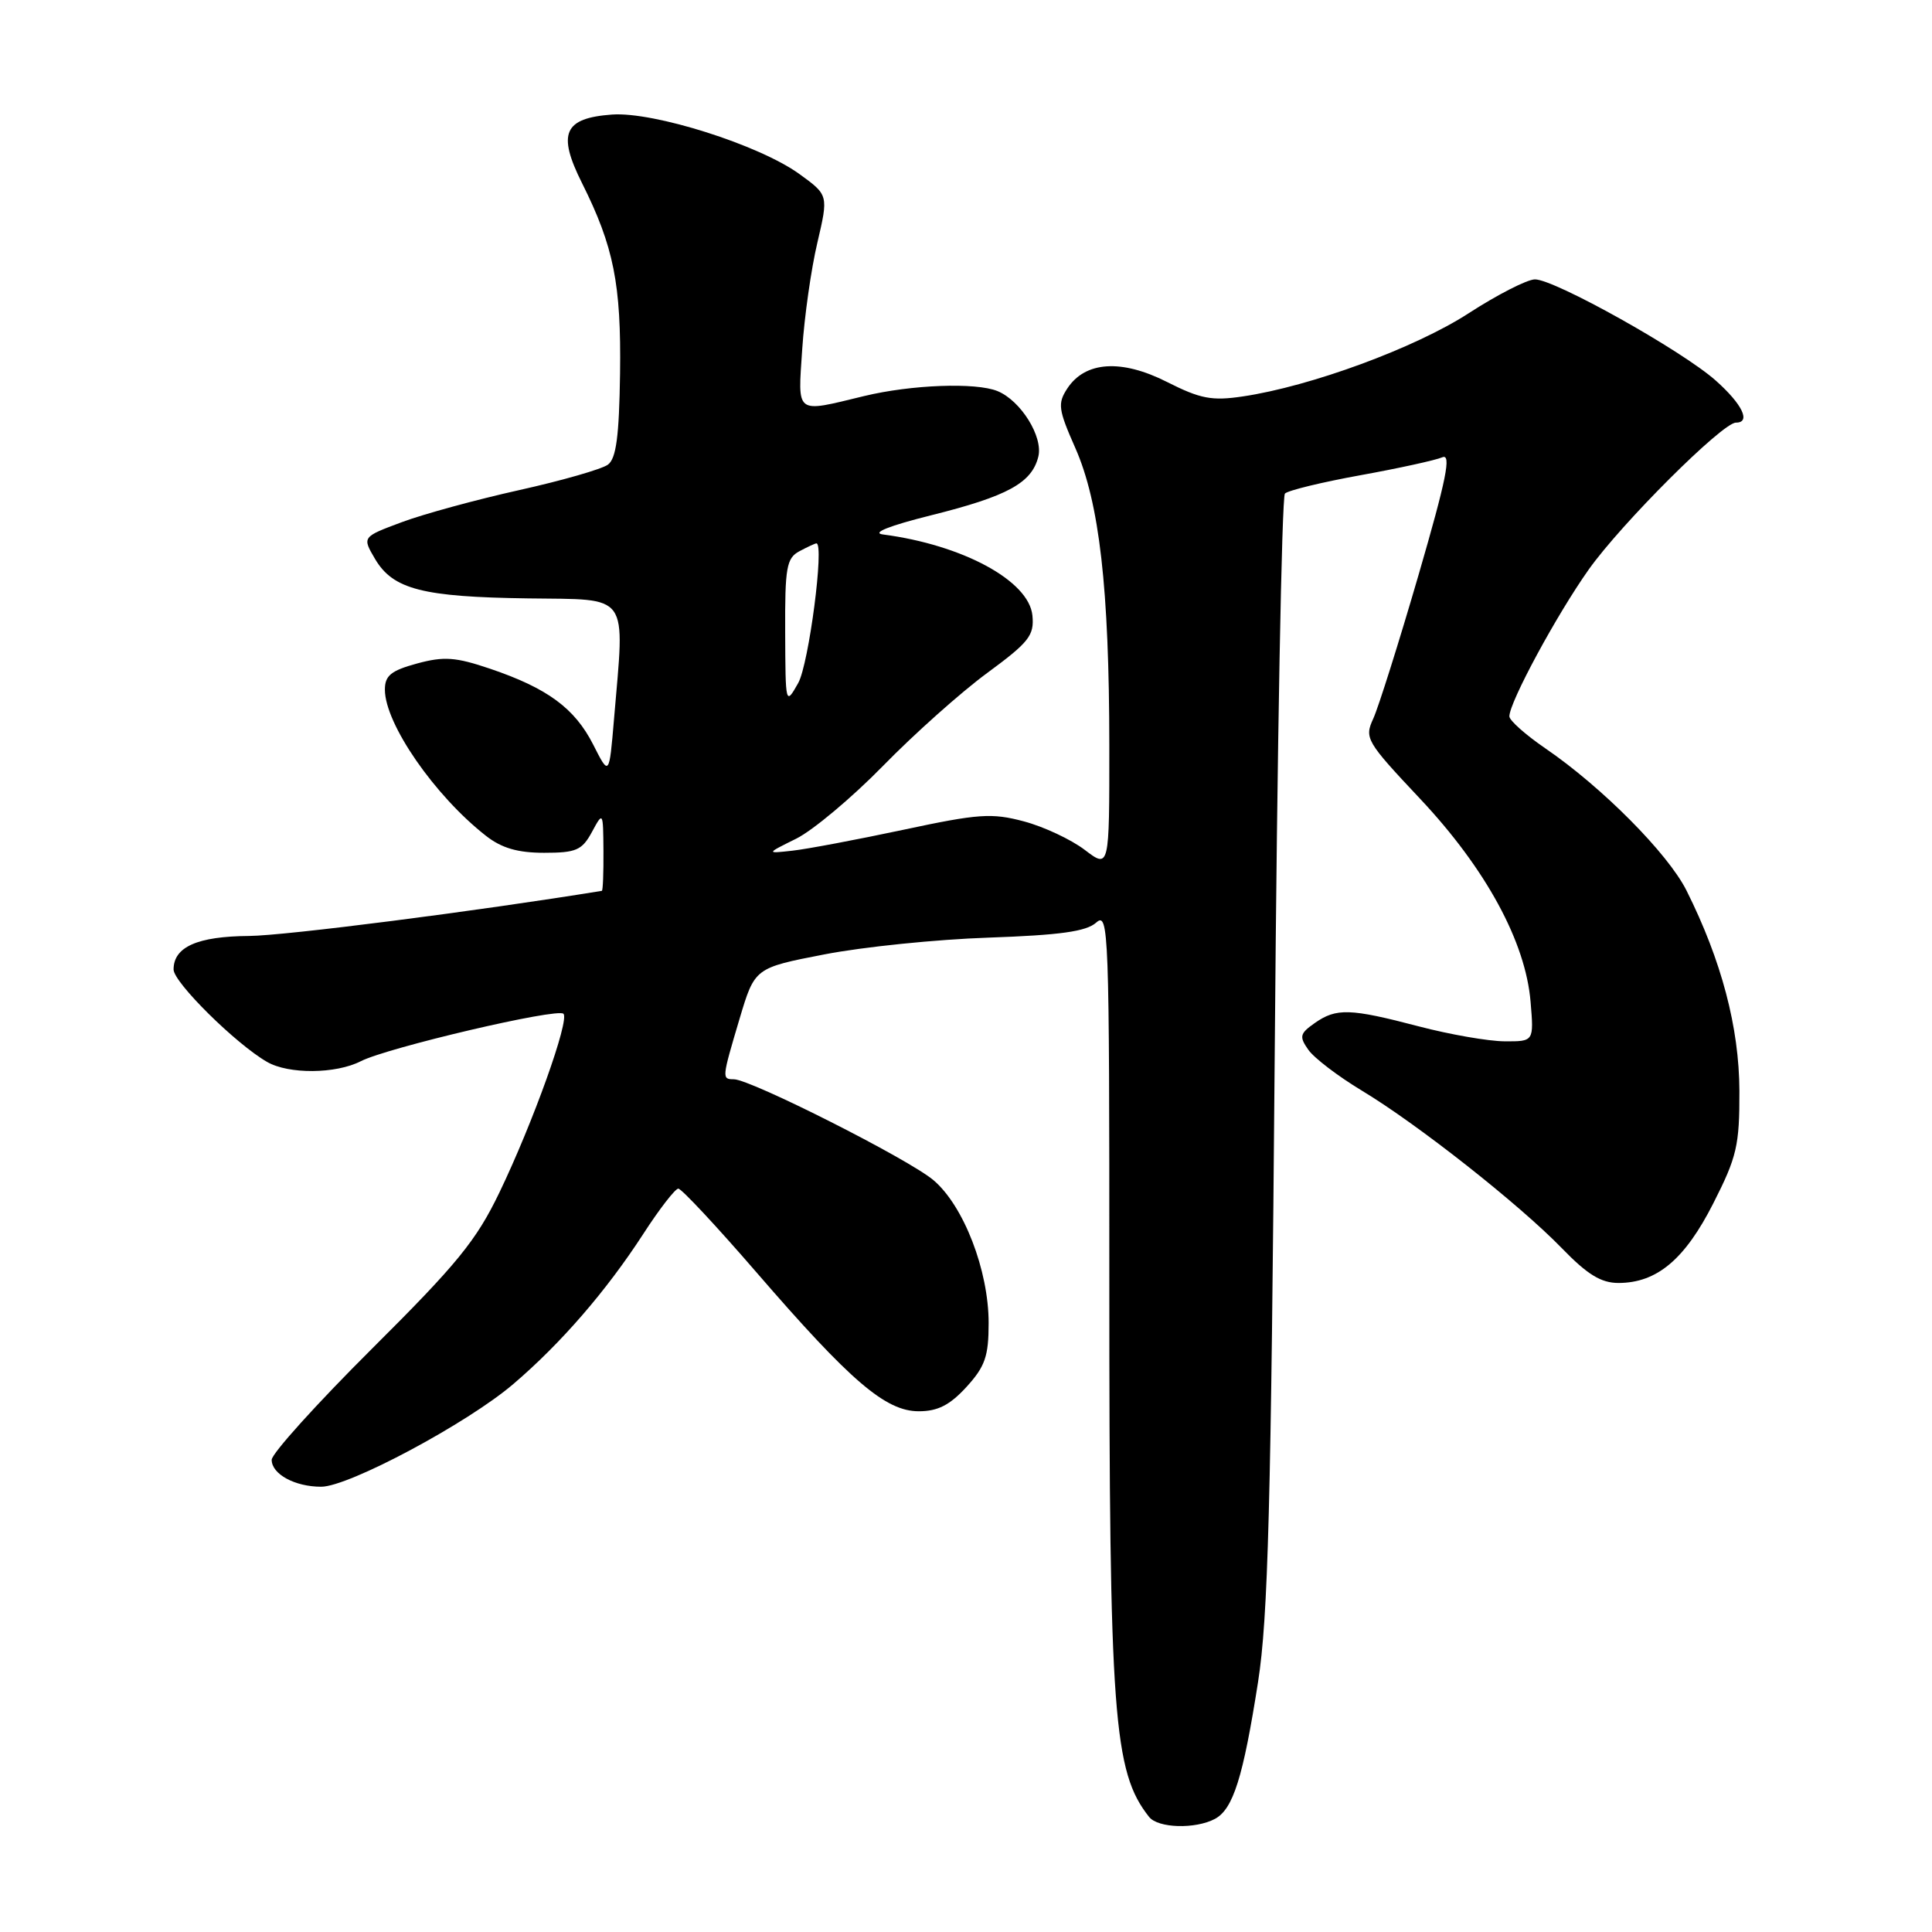 <?xml version="1.0" encoding="UTF-8" standalone="no"?>
<!DOCTYPE svg PUBLIC "-//W3C//DTD SVG 1.1//EN" "http://www.w3.org/Graphics/SVG/1.1/DTD/svg11.dtd" >
<svg xmlns="http://www.w3.org/2000/svg" xmlns:xlink="http://www.w3.org/1999/xlink" version="1.1" viewBox="0 0 256 256">
 <g >
 <path fill="currentColor"
d=" M 160.99 241.01 C 163.40 239.71 164.72 235.52 166.70 222.86 C 168.03 214.33 168.42 199.57 168.91 139.33 C 169.23 99.09 169.84 65.82 170.26 65.40 C 170.68 64.98 175.18 63.89 180.26 62.97 C 185.34 62.05 190.22 60.98 191.10 60.60 C 192.35 60.05 191.67 63.43 187.96 76.20 C 185.35 85.17 182.65 93.72 181.97 95.21 C 180.77 97.81 181.01 98.23 188.16 105.83 C 196.87 115.09 202.15 124.79 202.81 132.75 C 203.25 138.00 203.25 138.00 199.37 137.98 C 197.24 137.97 192.12 137.08 188.00 136.00 C 178.88 133.61 177.08 133.55 174.21 135.56 C 172.23 136.95 172.13 137.35 173.36 139.10 C 174.12 140.19 177.30 142.61 180.43 144.50 C 187.83 148.95 201.31 159.58 206.96 165.40 C 210.34 168.89 212.15 170.00 214.46 170.00 C 219.55 169.99 223.25 166.88 227.02 159.45 C 230.15 153.29 230.50 151.77 230.48 144.55 C 230.45 136.14 228.11 127.27 223.47 118.00 C 221.01 113.09 212.26 104.28 204.75 99.15 C 202.14 97.36 200.00 95.46 200.00 94.92 C 200.00 93.05 206.26 81.47 210.51 75.47 C 214.85 69.35 228.23 56.00 230.02 56.00 C 232.04 56.00 230.88 53.57 227.35 50.43 C 222.89 46.46 205.96 36.99 203.38 37.02 C 202.35 37.03 198.38 39.06 194.57 41.53 C 187.51 46.10 173.67 51.20 164.67 52.53 C 160.58 53.14 159.06 52.85 154.63 50.61 C 148.58 47.55 143.79 47.87 141.42 51.48 C 140.12 53.47 140.23 54.26 142.48 59.35 C 145.68 66.59 146.98 77.97 146.99 98.80 C 147.00 115.10 147.00 115.10 143.73 112.61 C 141.93 111.24 138.31 109.54 135.68 108.84 C 131.41 107.70 129.67 107.82 119.70 109.95 C 113.54 111.26 106.92 112.51 105.00 112.72 C 101.50 113.11 101.50 113.11 105.50 111.13 C 107.70 110.04 112.88 105.70 117.00 101.49 C 121.12 97.27 127.33 91.73 130.80 89.18 C 136.36 85.09 137.06 84.20 136.80 81.55 C 136.34 76.95 127.56 72.20 117.00 70.82 C 115.43 70.62 117.81 69.67 123.37 68.28 C 133.51 65.75 136.71 64.00 137.58 60.52 C 138.25 57.88 135.26 53.08 132.17 51.82 C 129.30 50.65 120.75 50.97 114.50 52.48 C 105.27 54.71 105.72 55.05 106.30 46.25 C 106.58 41.99 107.48 35.65 108.30 32.18 C 109.78 25.85 109.78 25.85 105.91 23.05 C 100.60 19.21 86.64 14.78 81.09 15.18 C 74.71 15.65 73.82 17.67 77.12 24.26 C 81.33 32.68 82.32 37.64 82.16 49.50 C 82.04 57.82 81.65 60.76 80.55 61.57 C 79.75 62.16 74.47 63.68 68.80 64.94 C 63.14 66.20 56.13 68.11 53.24 69.19 C 47.98 71.15 47.98 71.15 49.70 74.07 C 52.08 78.09 55.98 79.10 69.96 79.29 C 83.61 79.48 82.79 78.34 81.36 95.28 C 80.72 102.85 80.72 102.85 78.61 98.68 C 76.16 93.85 72.55 91.19 64.94 88.61 C 60.36 87.06 58.83 86.95 55.25 87.92 C 51.81 88.86 51.00 89.52 51.00 91.38 C 51.00 95.90 57.58 105.42 64.39 110.75 C 66.47 112.38 68.61 113.00 72.10 113.00 C 76.35 113.00 77.12 112.66 78.43 110.25 C 79.91 107.51 79.92 107.53 79.96 112.75 C 79.98 115.64 79.89 118.02 79.75 118.04 C 63.23 120.73 37.83 123.98 33.00 124.02 C 26.16 124.07 23.00 125.47 23.00 128.46 C 23.00 130.17 31.26 138.34 35.39 140.71 C 38.24 142.36 44.50 142.31 47.80 140.62 C 51.35 138.81 73.86 133.53 74.66 134.33 C 75.50 135.16 70.62 148.77 66.18 158.00 C 63.11 164.38 60.58 167.48 49.28 178.72 C 41.98 185.99 36.00 192.61 36.00 193.43 C 36.00 195.33 39.07 197.00 42.56 197.00 C 46.20 197.00 61.92 188.60 68.02 183.39 C 74.33 178.00 80.33 171.07 85.24 163.50 C 87.37 160.20 89.47 157.50 89.88 157.50 C 90.30 157.50 94.97 162.50 100.25 168.61 C 112.73 183.05 117.35 187.00 121.74 187.00 C 124.26 187.00 125.85 186.19 128.06 183.78 C 130.53 181.07 131.00 179.72 131.00 175.31 C 131.00 168.33 127.69 159.77 123.69 156.38 C 120.42 153.60 99.49 143.03 97.25 143.01 C 95.63 143.00 95.64 142.92 98.00 134.98 C 100.01 128.25 100.01 128.25 109.25 126.46 C 114.34 125.47 124.12 124.47 131.00 124.24 C 140.44 123.91 143.93 123.43 145.25 122.25 C 146.91 120.77 147.00 123.11 146.99 169.60 C 146.98 227.45 147.53 234.78 152.26 240.75 C 153.44 242.25 158.40 242.39 160.99 241.01 Z  M 104.04 83.79 C 104.00 75.18 104.22 73.95 105.93 73.04 C 107.00 72.47 108.01 72.00 108.18 72.00 C 109.26 72.00 107.17 88.00 105.77 90.50 C 104.09 93.48 104.08 93.43 104.04 83.79 Z "/>
</g>
</svg>